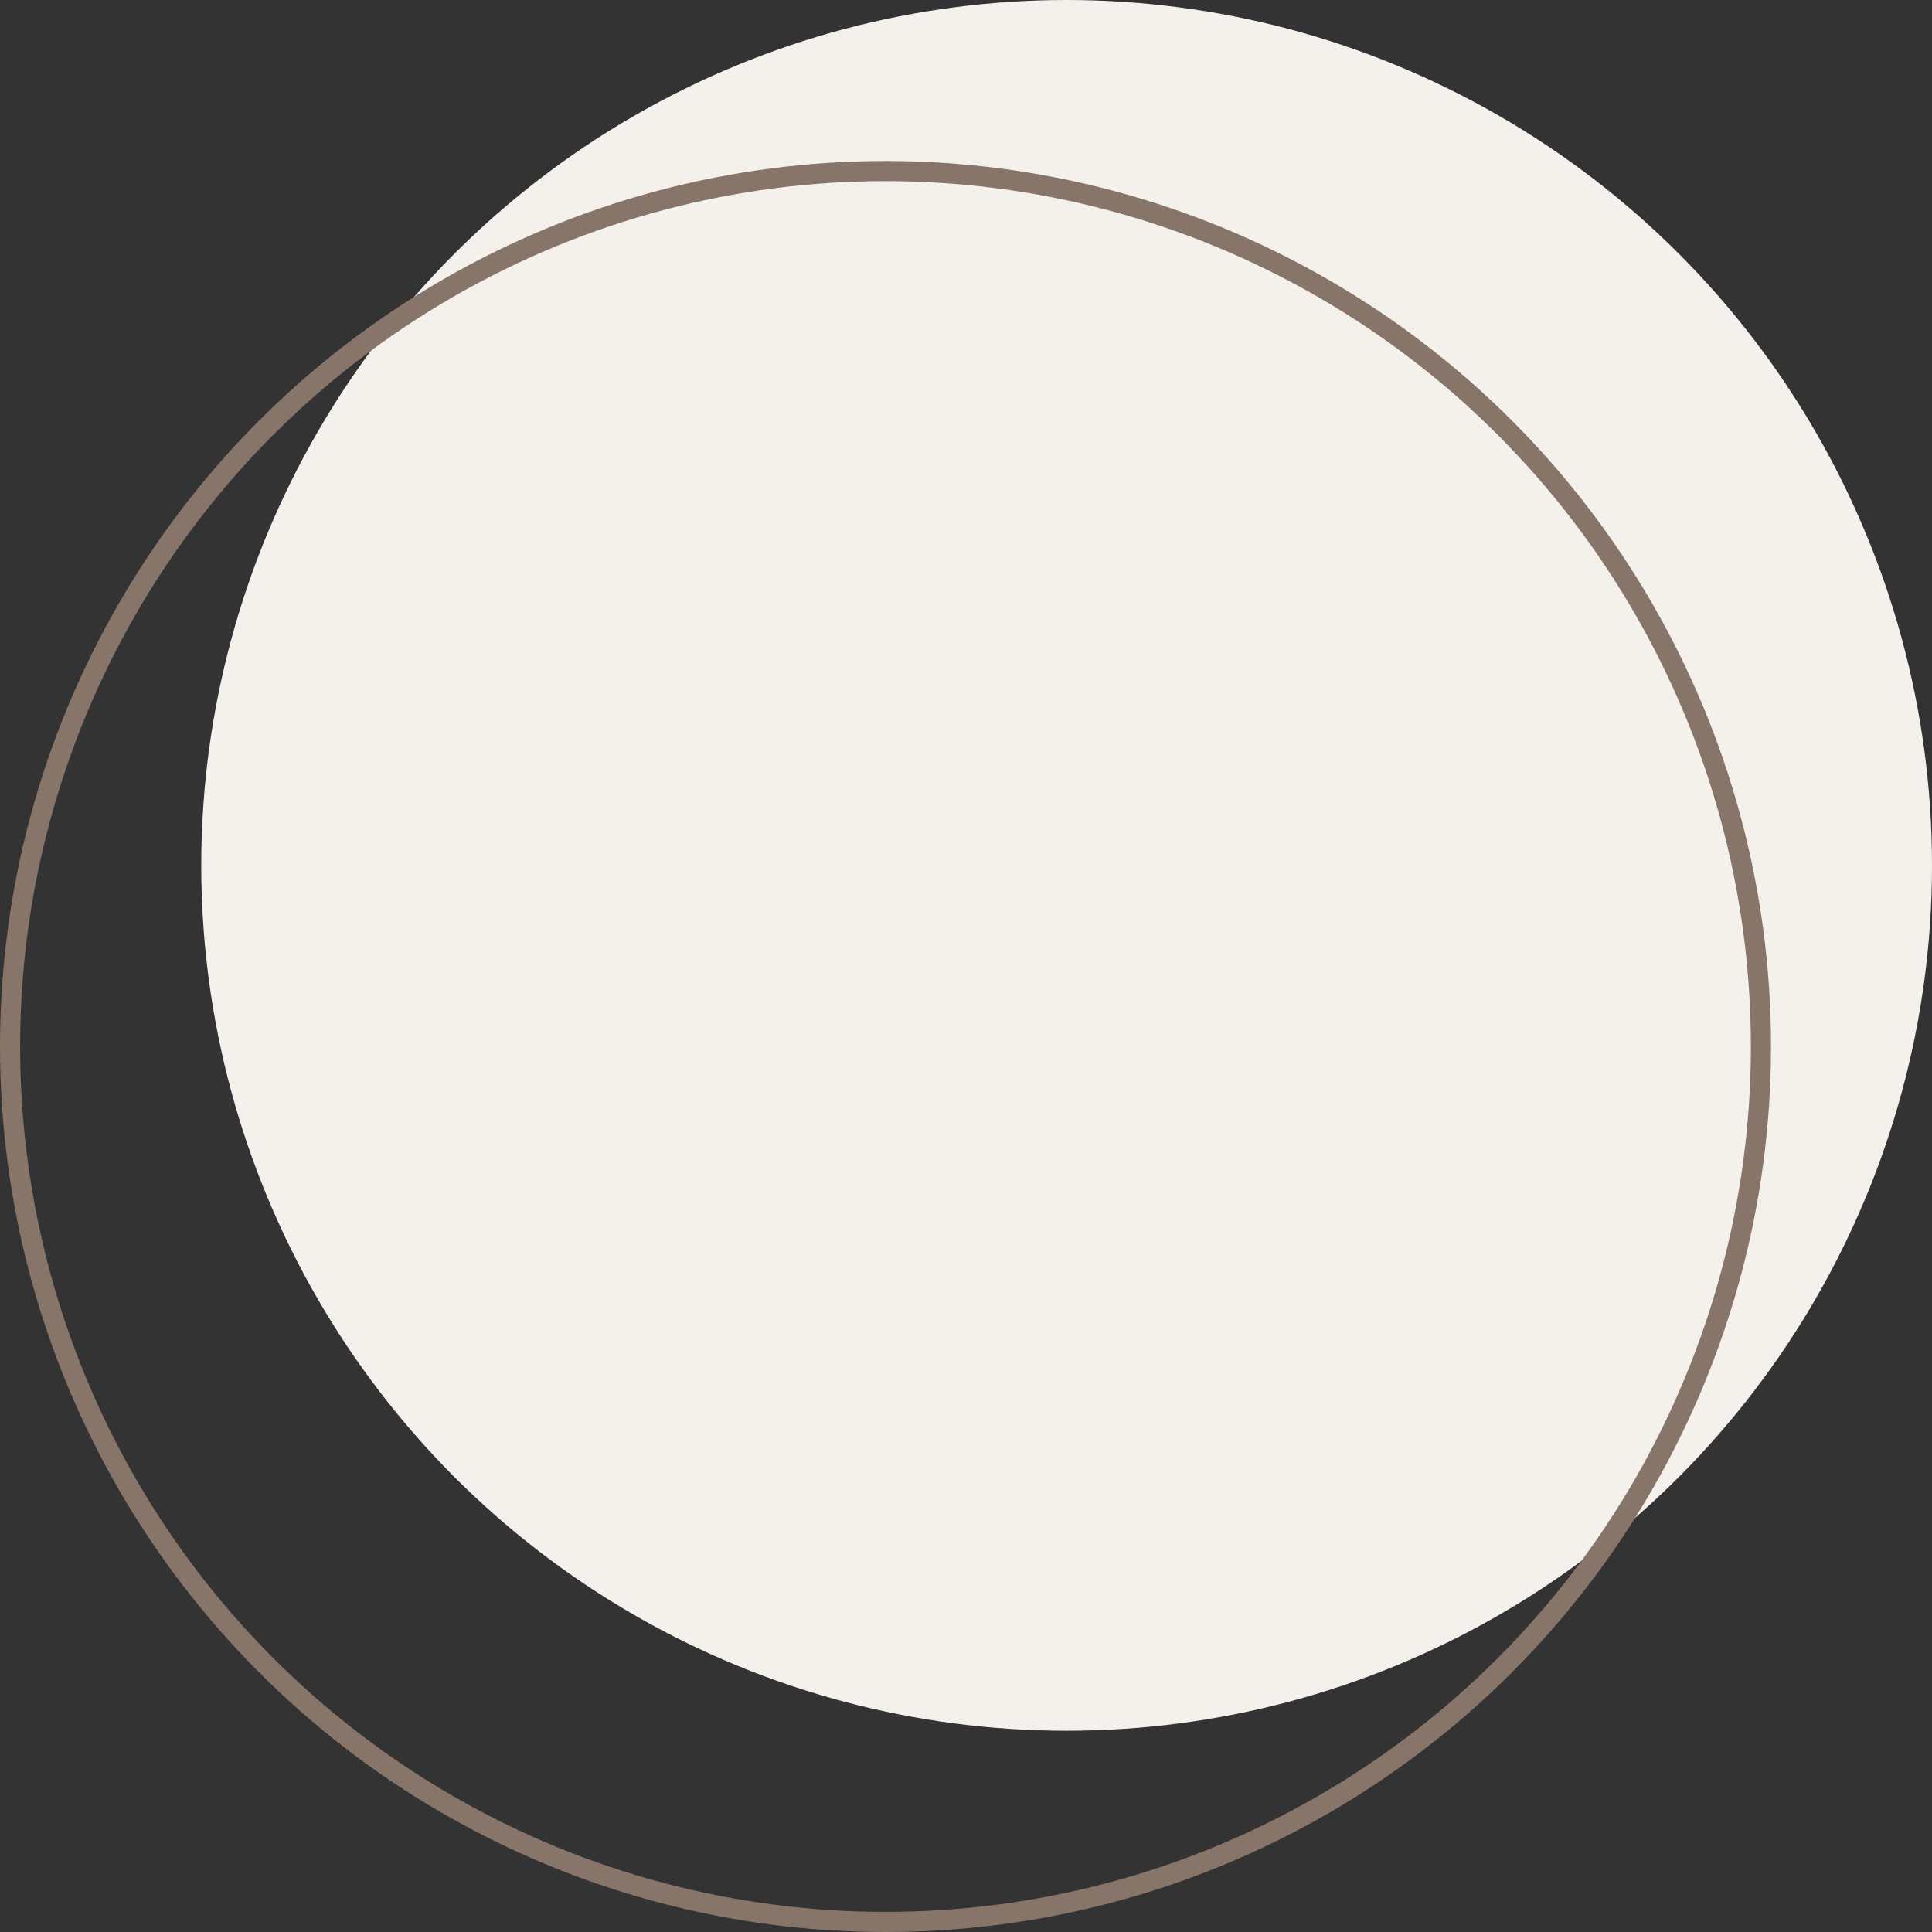 <svg width="48" height="48" viewBox="0 0 48 48" fill="none" xmlns="http://www.w3.org/2000/svg">
<rect x="0" y="0" width="48" height="48" fill="#333333" stroke="none"/>
<circle cx="26.5" cy="21.5" r="21.5" fill="#F4F0EB"/>
<circle cx="22" cy="26" r="21.75" stroke="#887569" stroke-width="0.5"/>
</svg>
